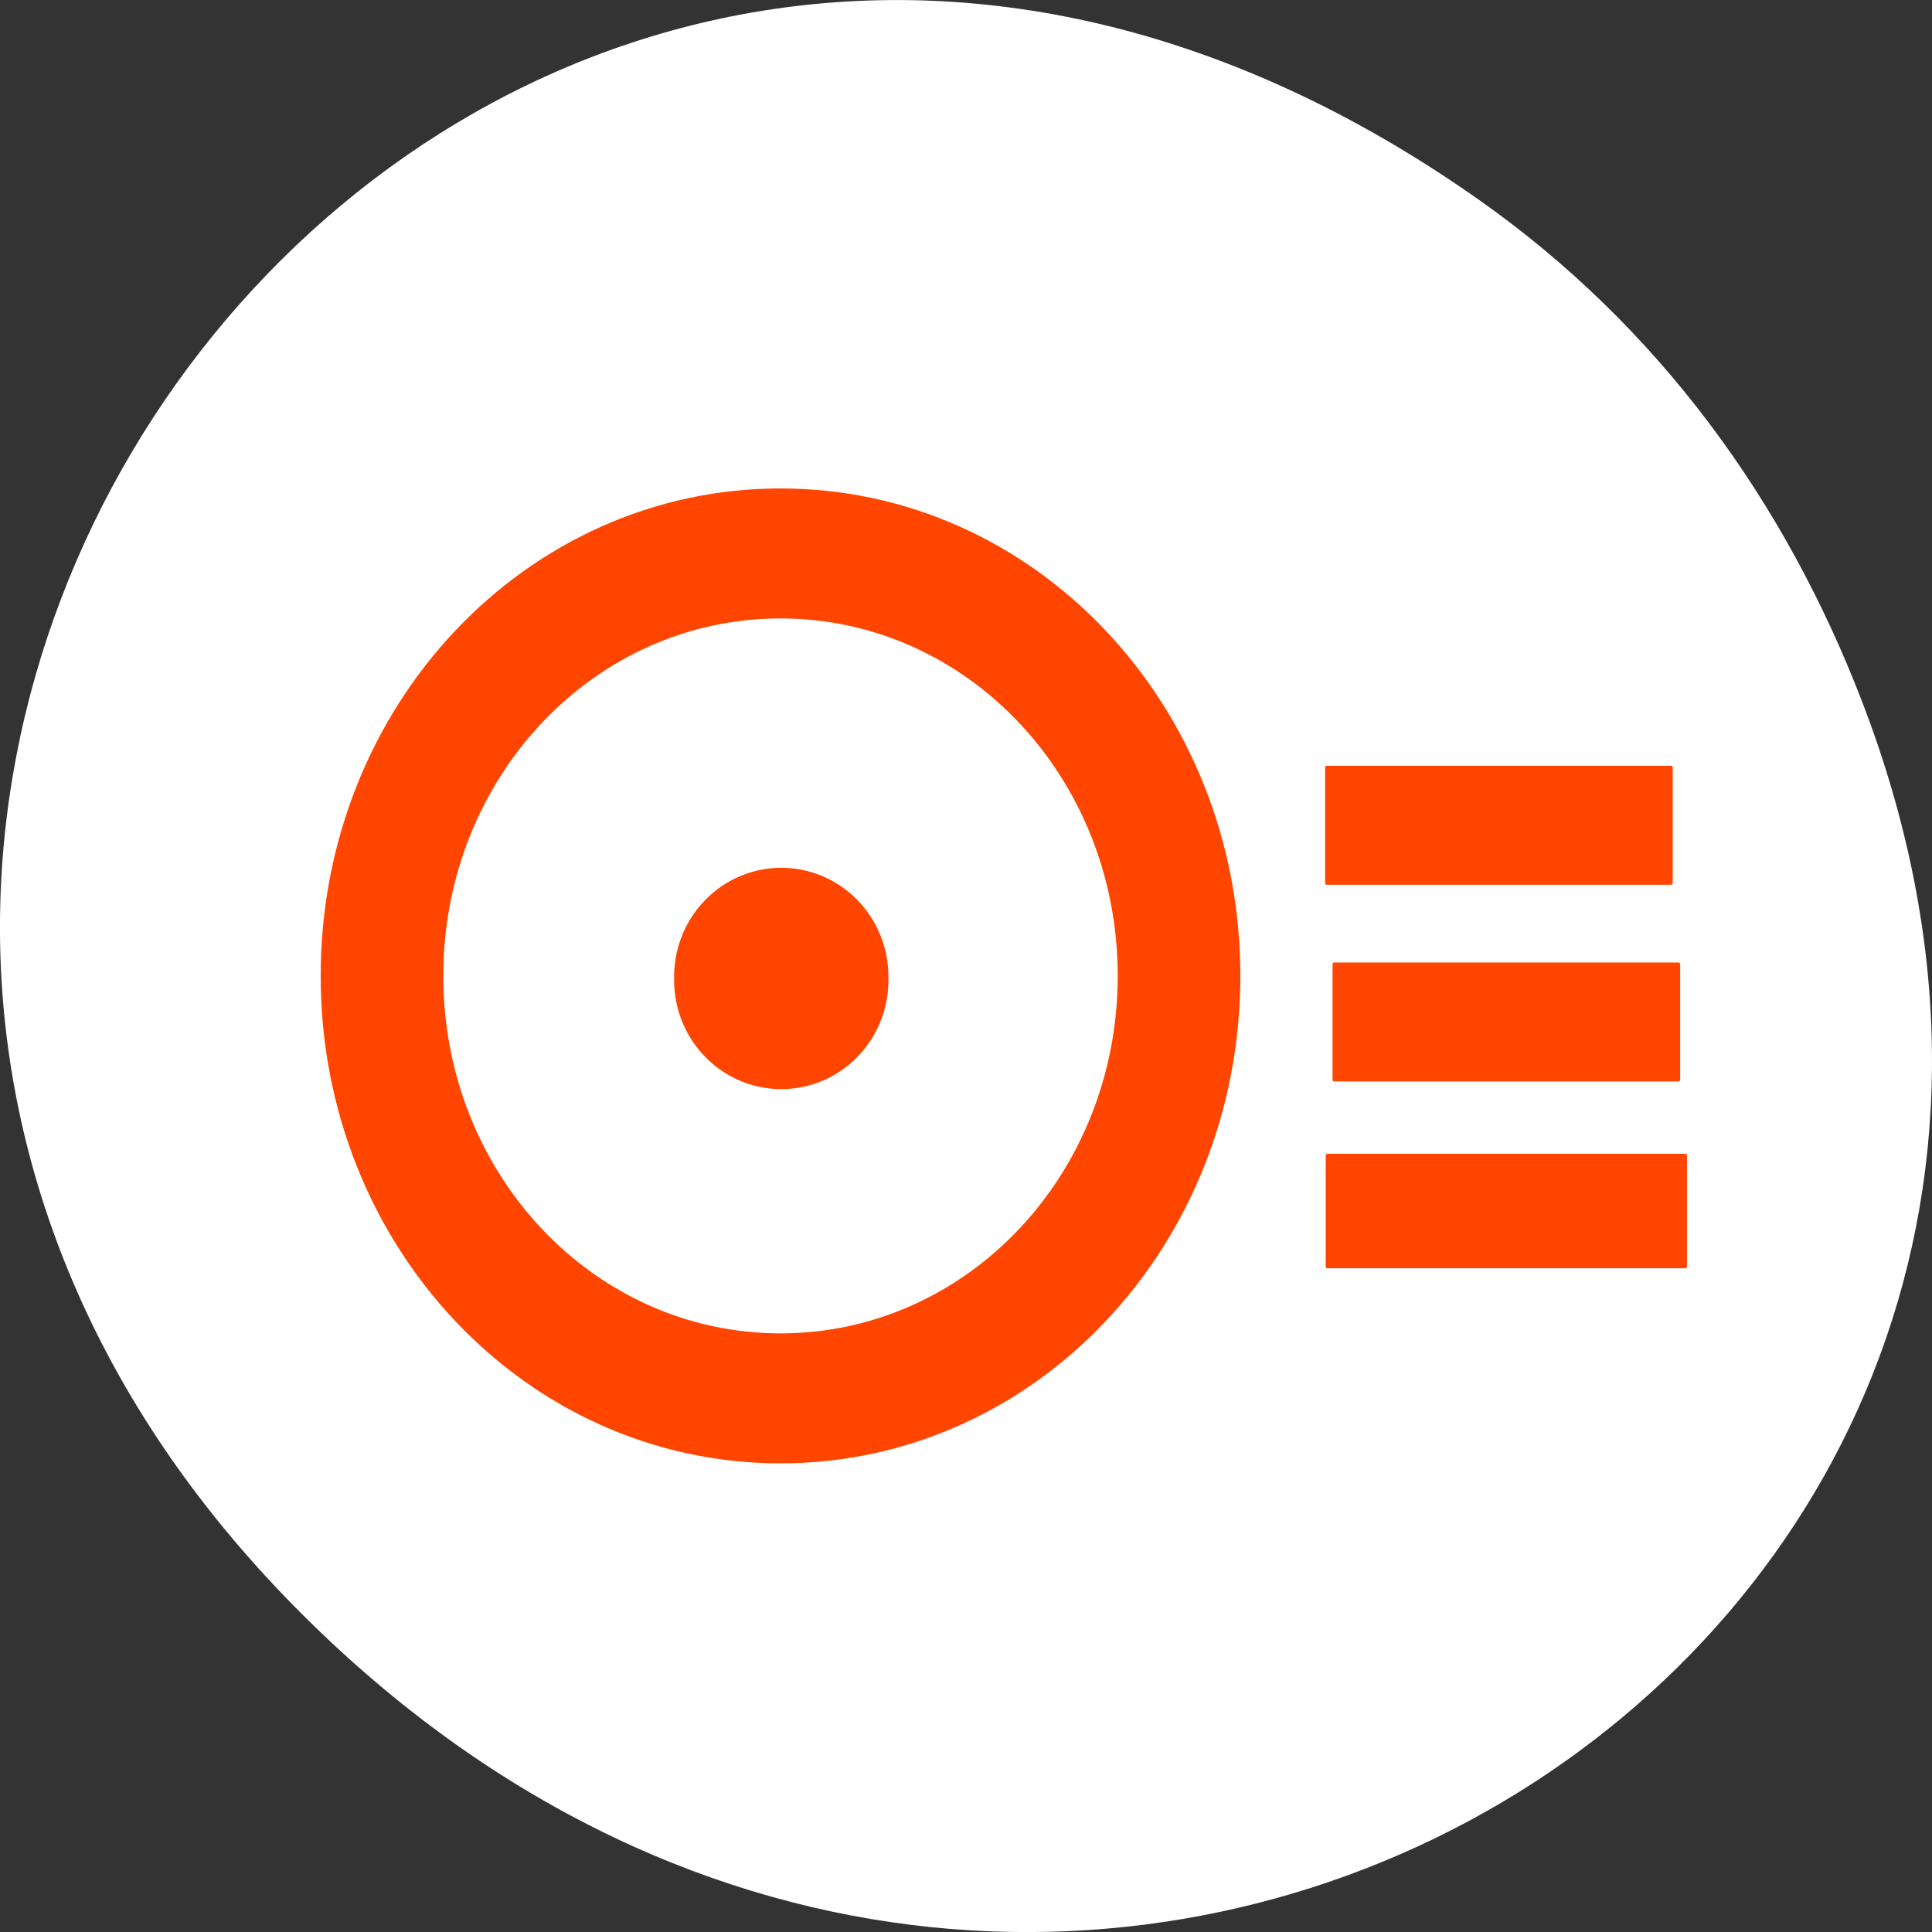 <svg xmlns="http://www.w3.org/2000/svg" viewBox="0 0 256 256"><rect x="0" y="0" width="256" height="256" fill="#333333" stroke="none"/><defs><clipPath><path d="m 148 97 h 77.63 v 24 h -77.62 Z"/></clipPath><clipPath><path d="m 171 132 h 54.625 v 24 h -54.625 Z"/></clipPath><clipPath><path d="m 74 56.824 h 129 v 139.69 h -129 Z"/></clipPath><clipPath><path d="m 27.707 56.824 h 82.29 v 139.69 h -82.29 Z"/></clipPath></defs><g transform="translate(0 -796.36)" style="color:#000"><path d="m 195.83 822.74 c -130.93 -92.05 -263.6 77.948 -156.91 186.39 c 100.51 102.17 256.68 7.449 207.86 -119.69 -10.185 -26.526 -26.914 -49.802 -50.948 -66.7 z" style="fill:#ffffff"/><g transform="matrix(4.062 0 0 4.306 8.883 823.33)" style="fill:#ff4500"><g transform="translate(8.274 -0.233)"><path d="M 15,9 C 6.69,9 0,15.69 0,24 0,32.31 6.69,39 15,39 23.31,39 30,32.31 30,24 30,15.69 23.31,9 15,9 z m 0,4 c 6.094,0 11,4.906 11,11 0,6.094 -4.906,11 -11,11 C 8.906,35 4,30.094 4,24 4,17.906 8.906,13 15,13 z"/><path transform="matrix(0.24 0 0 0.23 -10.278 -7.07)" d="m 119.99 135.43 a 14.562 14.562 0 1 1 -29.12 0 14.562 14.562 0 1 1 29.12 0 z"/></g><g transform="matrix(0 1 -1 0 0.968 0.466)" style="fill-rule:evenodd"><rect rx="0.046" ry="0.052" y="-51.876" x="28.776" height="11.785" width="3.522"/><rect rx="0.047" width="3.661" height="11.339" x="22.888" y="-51.653" ry="0.05"/><rect ry="0.05" y="-51.41" x="16.836" height="11.339" width="3.661" rx="0.047"/></g></g></g></svg>